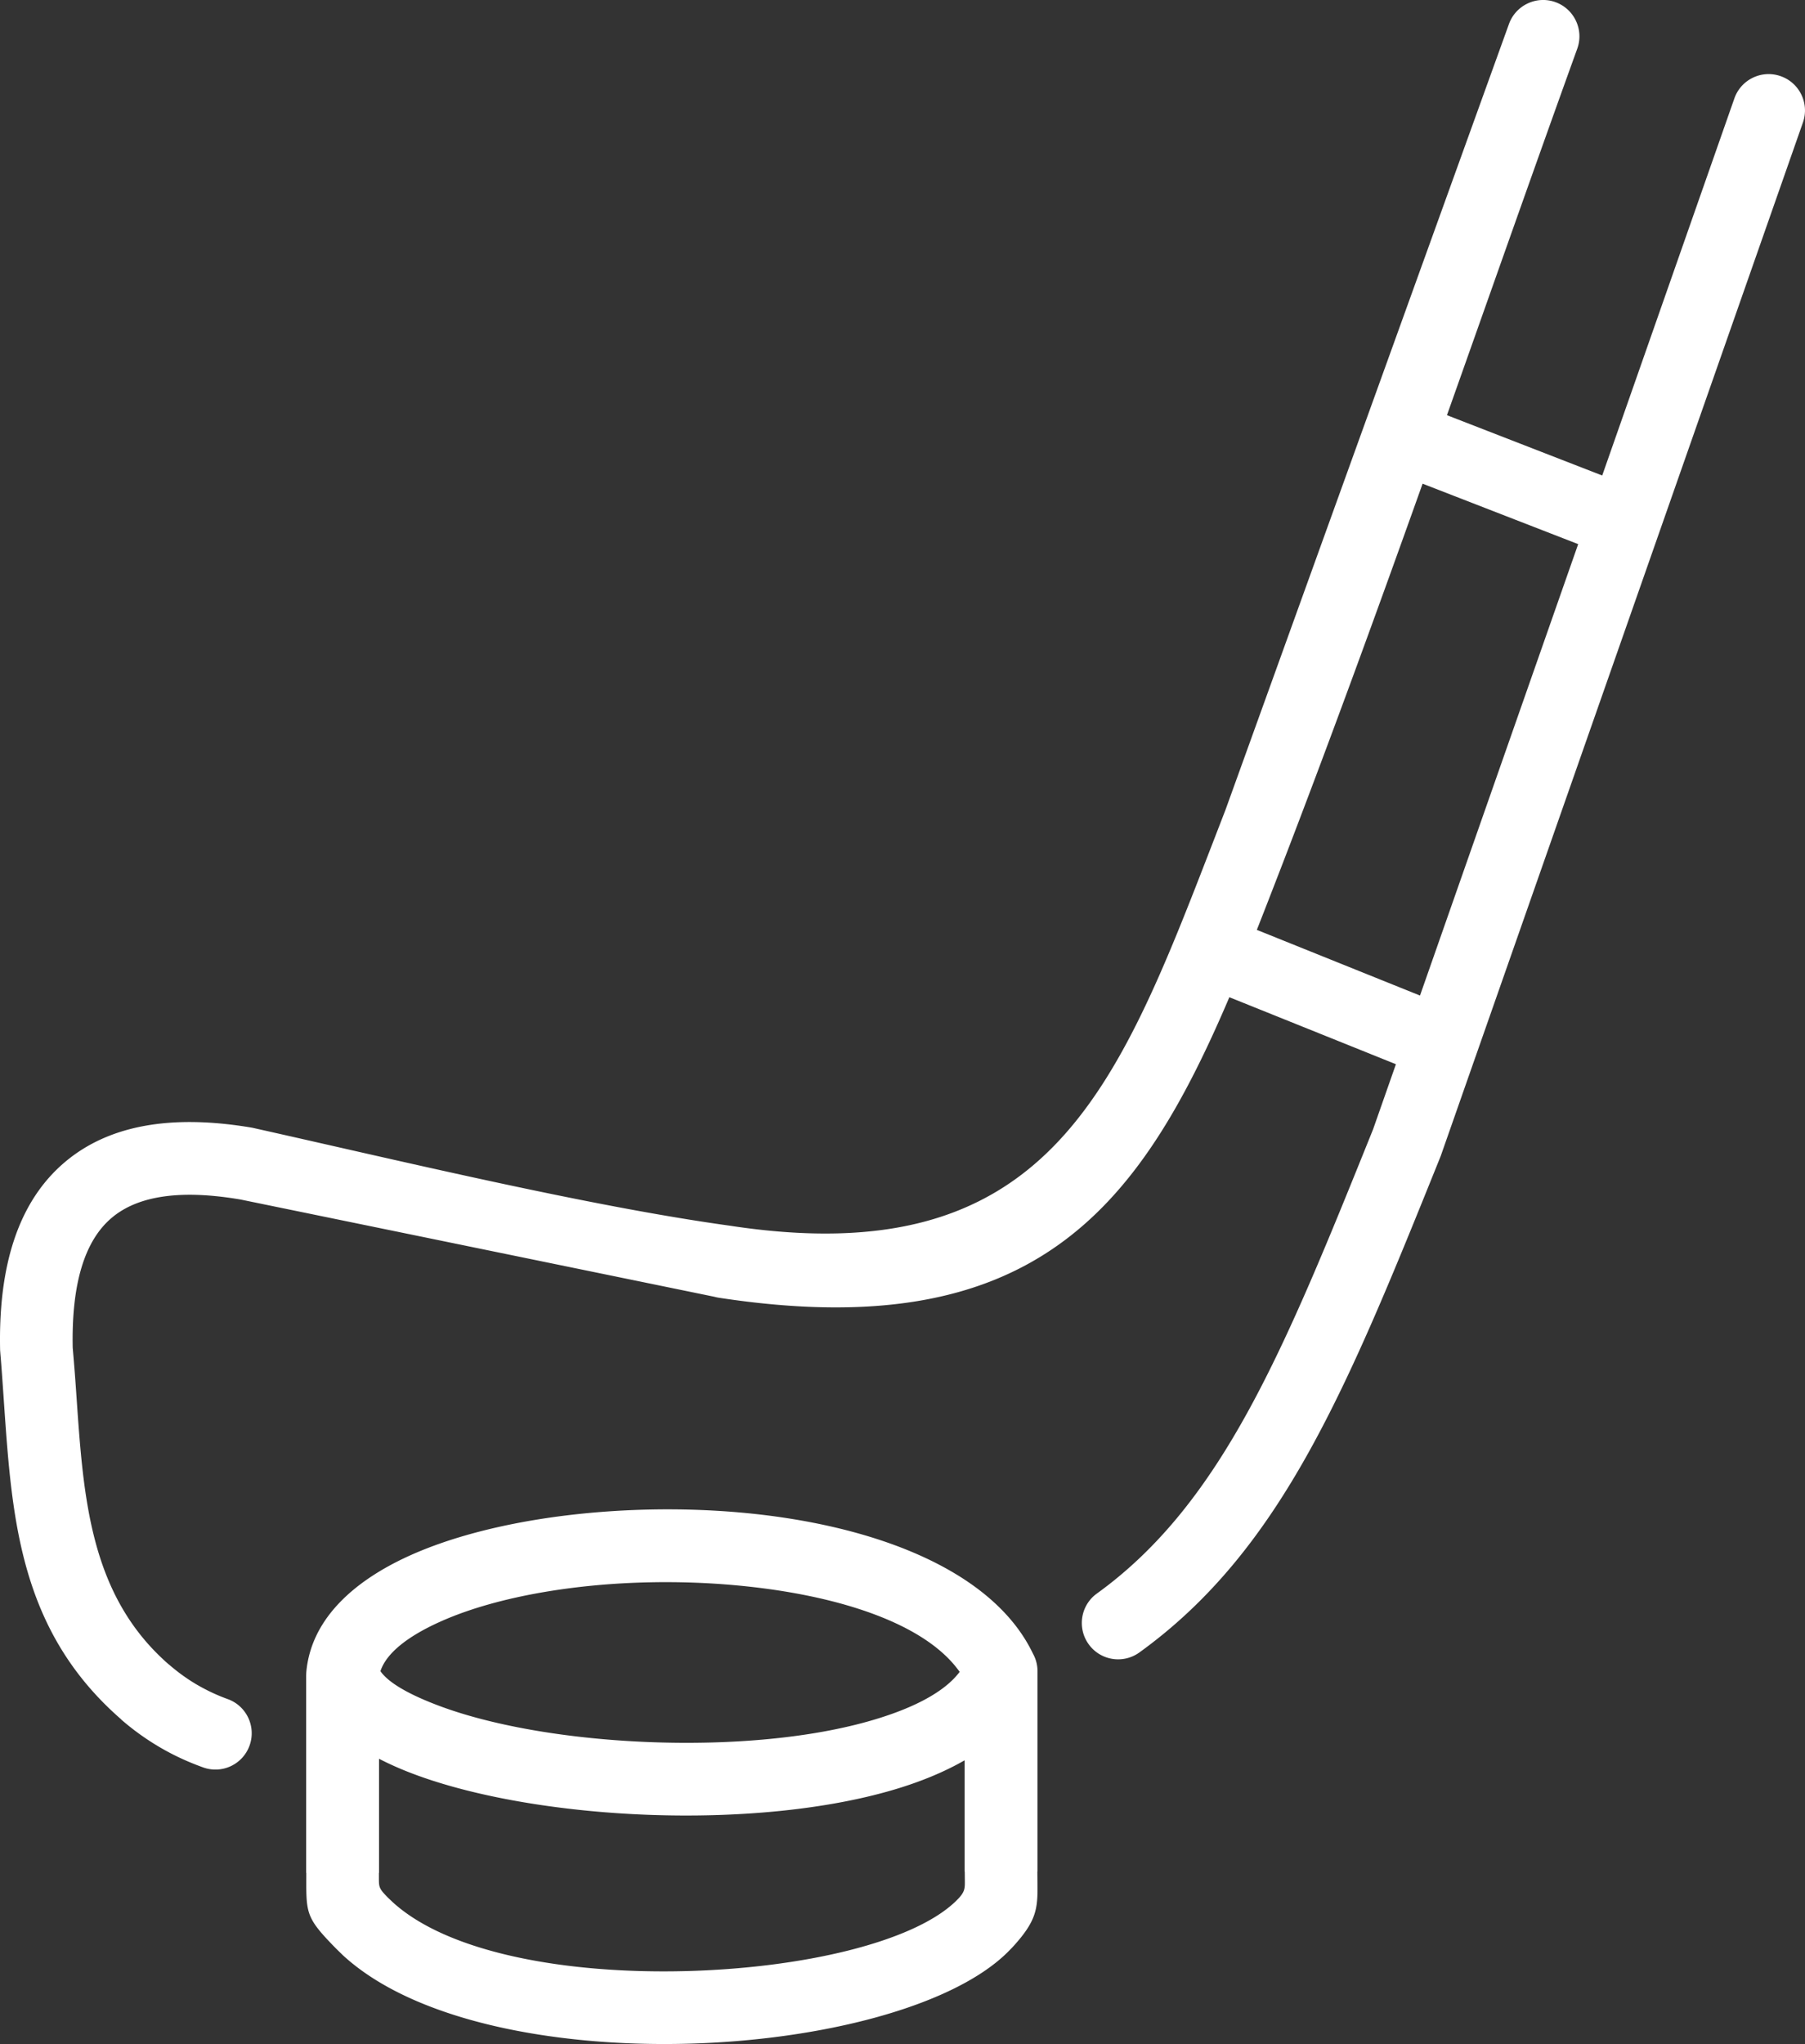 <svg xmlns="http://www.w3.org/2000/svg" fill="white" shape-rendering="geometricPrecision" text-rendering="geometricPrecision" image-rendering="optimizeQuality" fill-rule="evenodd" clip-rule="evenodd" viewBox="0 0 452 511.67"><rect x="0" y="0" width="452" height="511.67" fill="#333333" stroke="none"/><path fill-rule="nonzero" d="M377.86 6.03c1.7-4.73 6.9-7.19 11.63-5.5 4.72 1.7 7.18 6.9 5.49 11.63-10.97 30.4-21.75 61.1-32.64 91.77l38.88 15.1 33.09-94.38c1.65-4.74 6.84-7.25 11.58-5.59 4.75 1.65 7.25 6.84 5.6 11.58l-81.76 233.22c-.08.24-.16.49-.26.73l-8.7 24.82c-23.39 58-39.7 98.43-75.46 124.25-4.08 2.93-9.76 2.01-12.69-2.07-2.93-4.07-2.01-9.76 2.06-12.69 31.45-22.7 46.95-61.11 69.16-116.2l5.72-16.3-41.71-16.77c-22.7 53.22-49.17 87.24-127.82 75.23-.4-.06-.78-.15-1.16-.25L60.18 300.26c-14.64-2.48-25.54-1.08-32.25 4.63-6.7 5.69-10.05 16.37-9.72 32.5.47 5.35.73 9.07.98 12.75 1.74 25.13 3.43 49.43 23.12 66.55h.03c2.14 1.86 4.41 3.51 6.81 4.93 2.51 1.47 5.12 2.71 7.86 3.7 4.73 1.69 7.18 6.9 5.49 11.62a9.074 9.074 0 0 1-11.62 5.49c-3.99-1.43-7.65-3.15-11-5.13a64.22 64.22 0 0 1-9.52-6.85l.02-.02C4.96 408.32 3.02 380.31 1.01 351.35c-.32-4.66-.64-9.34-.91-12.43l-.07-.93c-.5-22.12 5.05-37.59 16.13-47.01 11.09-9.43 26.92-12.1 47.01-8.68 36.05 8.04 83.86 19.59 119.57 24.52 79.24 12.1 96.71-33.13 121.04-96.07l3.11-8.05L377.86 6.03zm-21.62 115.05c-11.53 32.3-23.25 64.5-35.49 96.23-2.04 5.27-4.03 10.43-6.02 15.46l40.86 16.44 39.61-113-38.96-15.13zM95.27 418.33c2.05 2.99 7.48 6.01 15.04 8.81 13.76 5.09 33.03 8.25 52.84 8.97 19.85.73 40.07-.97 55.67-5.61 9.97-2.96 17.72-6.95 21.49-11.99-8.81-12.5-31.61-19.53-56.72-21.73-13.54-1.19-27.54-.91-40.4.72-12.67 1.61-24.27 4.5-33.24 8.58-7.79 3.53-13.19 7.7-14.68 12.25zm146.28 22.32c-5.12 2.94-11.06 5.38-17.6 7.32-17.47 5.19-39.76 7.12-61.44 6.33-21.72-.8-43.03-4.33-58.48-10.05-3.27-1.21-6.32-2.54-9.11-3.99v28.57h-.04v1.11c0 2.48-.01 2.77 2.26 5.08l1.08 1.03c14.04 12.93 43.9 18.09 73.27 17.37 29.34-.72 57.37-7.21 67.98-17.62l.61-.63c1.57-1.71 1.55-2.54 1.53-4.57l-.02-2.12h-.04v-27.83zm-56.39-62.05c32.97 2.88 63.35 14.15 73.5 35.33a9.073 9.073 0 0 1 1.15 4.43v50.12h-.04l.02 1.89c.1 7.2.14 10.13-6.31 17.14l-1.28 1.3c-13.89 13.59-46.84 21.97-80.29 22.79-33.45.83-68.26-5.79-86.03-22.14l-1.72-1.68c-7.49-7.63-7.49-8.69-7.46-17.84v-1.11h-.04V419.4l.04-.79c1.11-12.66 10.94-22.41 25.77-29.15 10.54-4.78 23.95-8.16 38.44-10 14.3-1.81 29.64-2.14 44.25-.86z"/></svg>